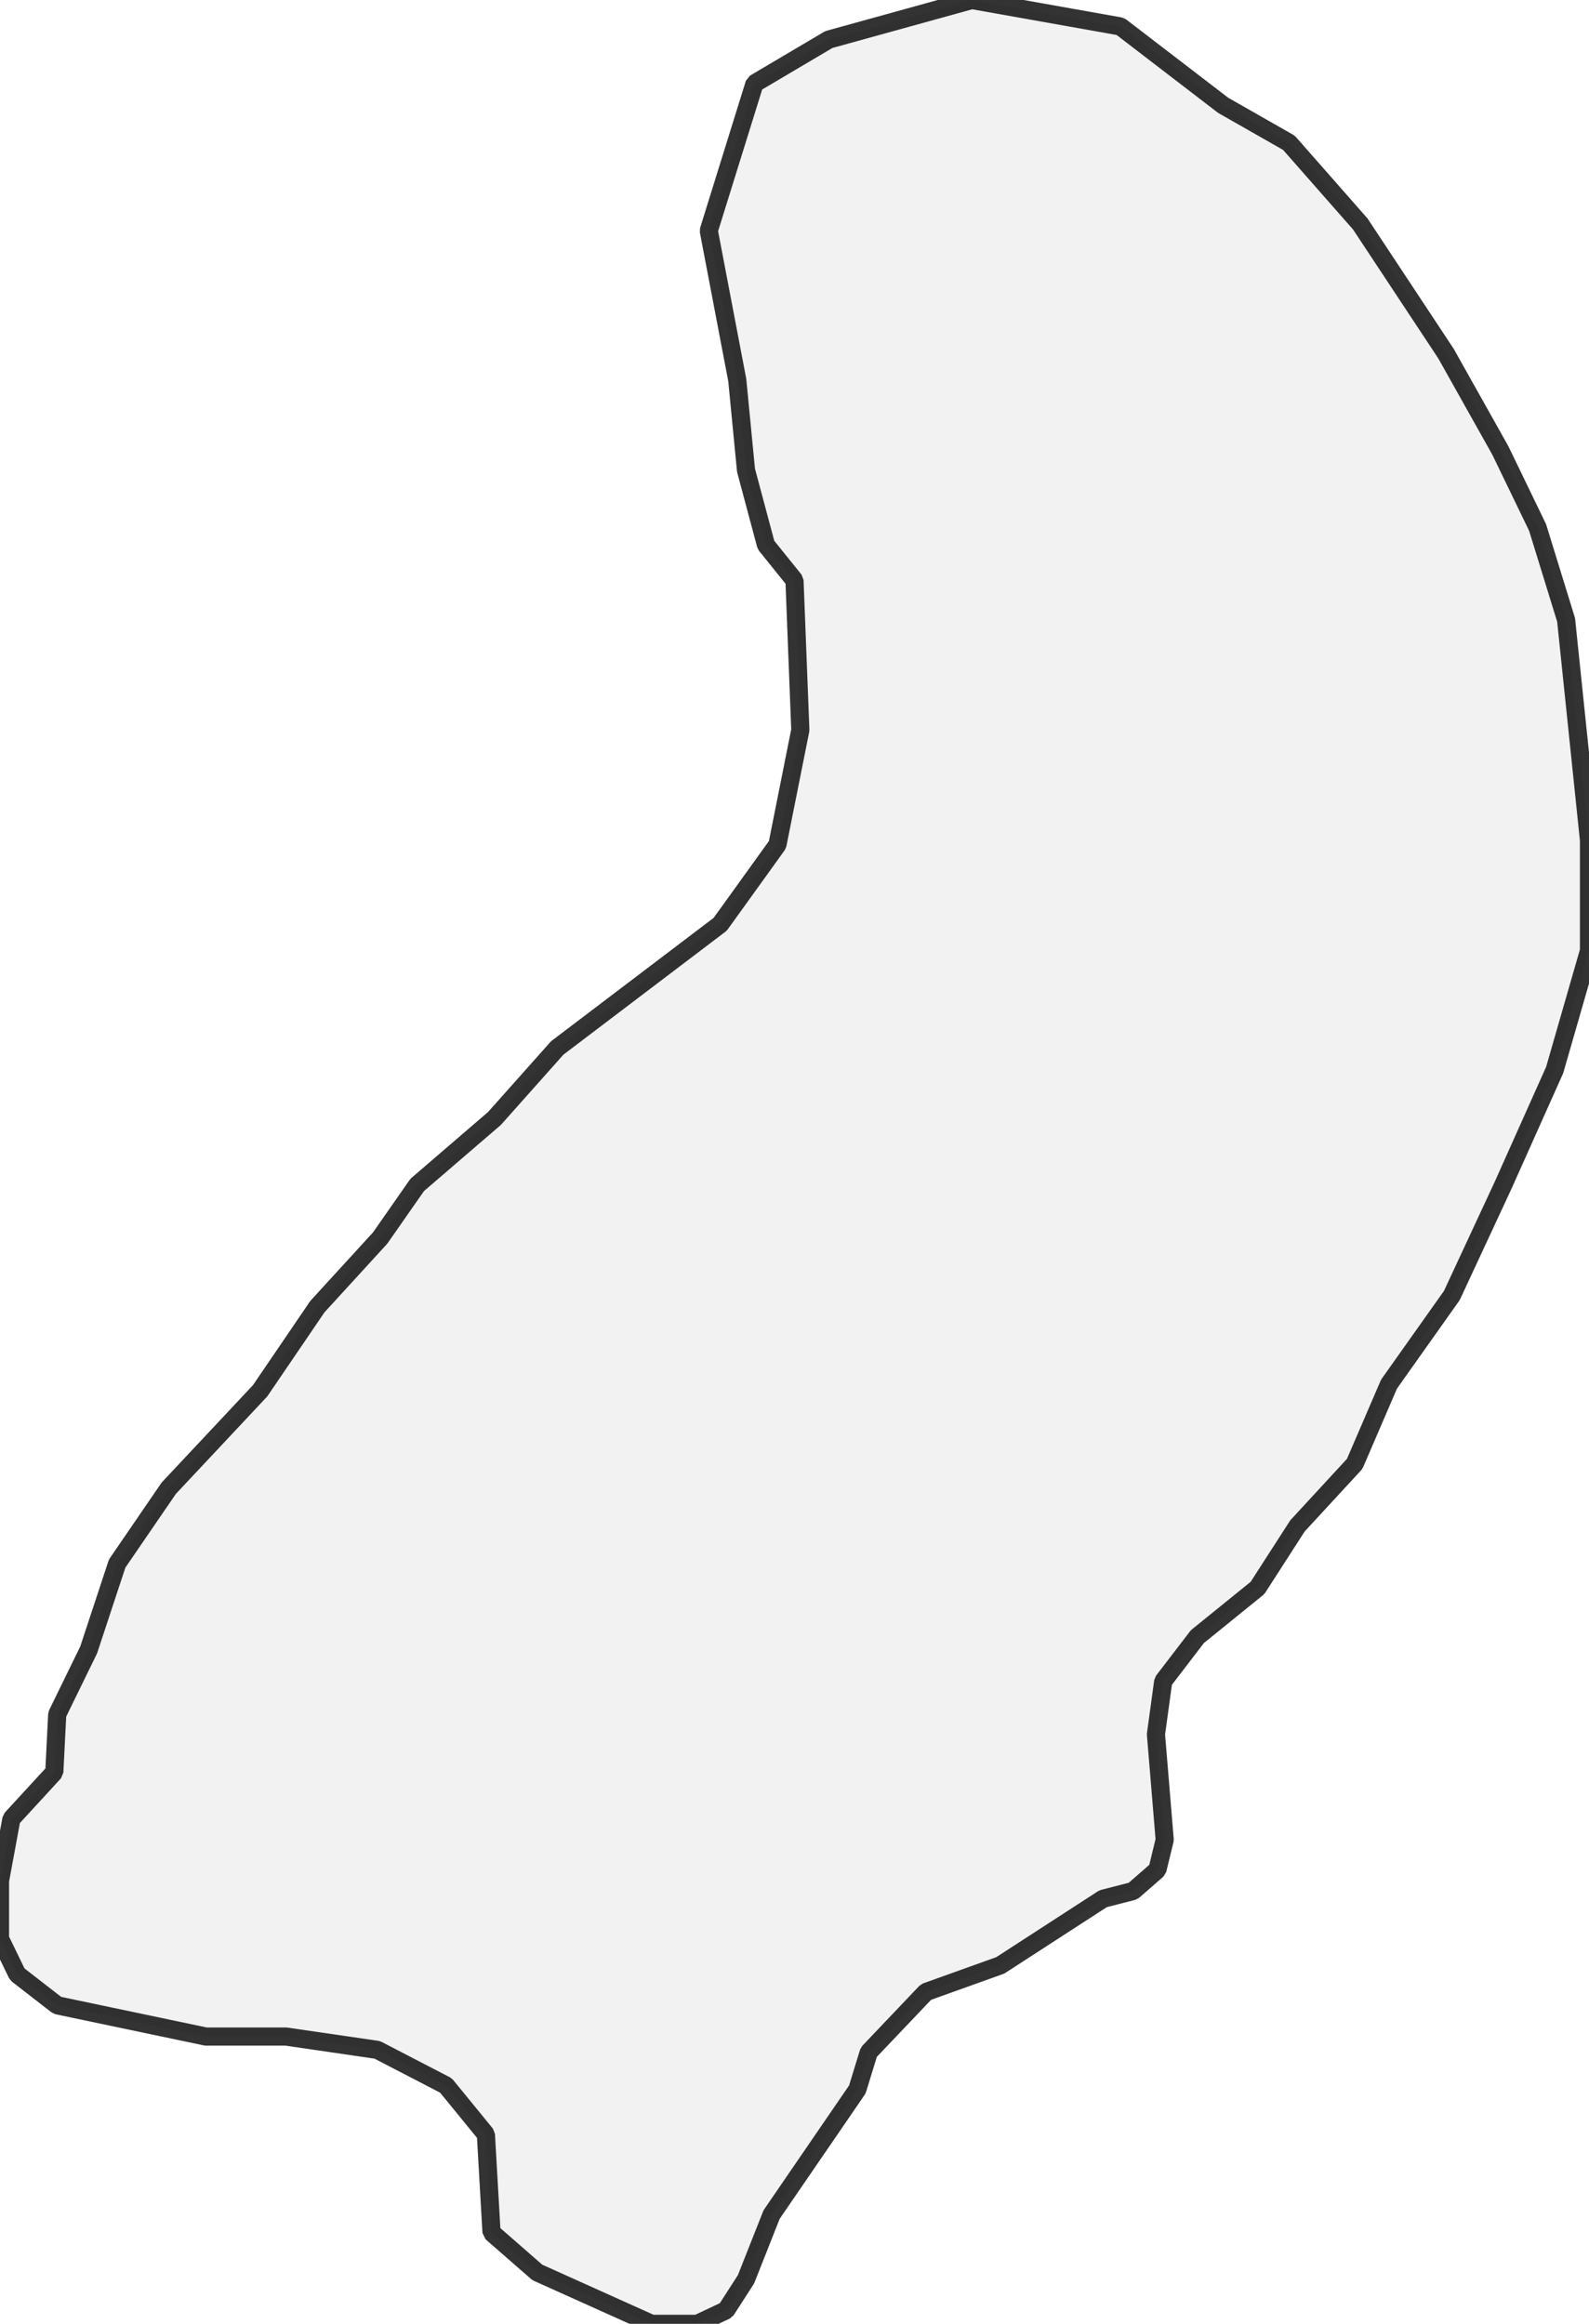 <?xml version="1.0" encoding="UTF-8" standalone="no"?>
<svg viewBox="0 0 175.116 256" xmlns="http://www.w3.org/2000/svg">
  <style>
    g.zone {
      fill: lightgray;
      stroke-width: 2;
      stroke-linecap: square;
      stroke-linejoin: bevel;
      stroke-miterlimit: 3;
      stroke-opacity: 0.8;
      stroke: black;
      fill-opacity: 0.3;
    }
  </style>
  <g class="zone" id="zone">
    <path d="M81.251,41.875 78.109,25.41 83.155,9.196 91.342,4.357 107.097,0 123.471,2.912 134.8,11.604 142.046,15.732 149.912,24.676 159.361,38.963 165.346,49.627 169.451,58.112 172.593,68.294 175.116,92.58 175.116,104.735 171.332,117.875 165.667,130.534 160.003,142.711 153.077,152.481 149.293,161.264 142.987,168.098 138.584,174.932 131.956,180.298 128.195,185.206 127.392,191.054 128.355,202.681 127.553,205.983 124.87,208.322 121.567,209.171 110.238,216.51 102.051,219.445 95.745,226.073 94.484,230.178 85.035,243.96 82.214,251.092 80.013,254.509 76.848,256 71.803,256 59.213,250.336 54.168,245.932 53.548,235.131 49.145,229.742 41.577,225.82 31.51,224.353 22.681,224.353 6.307,220.913 1.903,217.496 0,213.574 0,207.199 1.261,200.365 5.985,195.228 6.307,188.852 9.769,181.766 12.911,172.249 18.599,163.947 28.666,153.215 34.973,143.95 41.898,136.382 45.98,130.534 54.489,123.218 61.414,115.444 79.371,101.822 85.677,93.062 88.2,80.426 87.558,63.937 84.416,60.038 82.214,51.805 81.251,41.875Z"/>
  </g>
</svg>